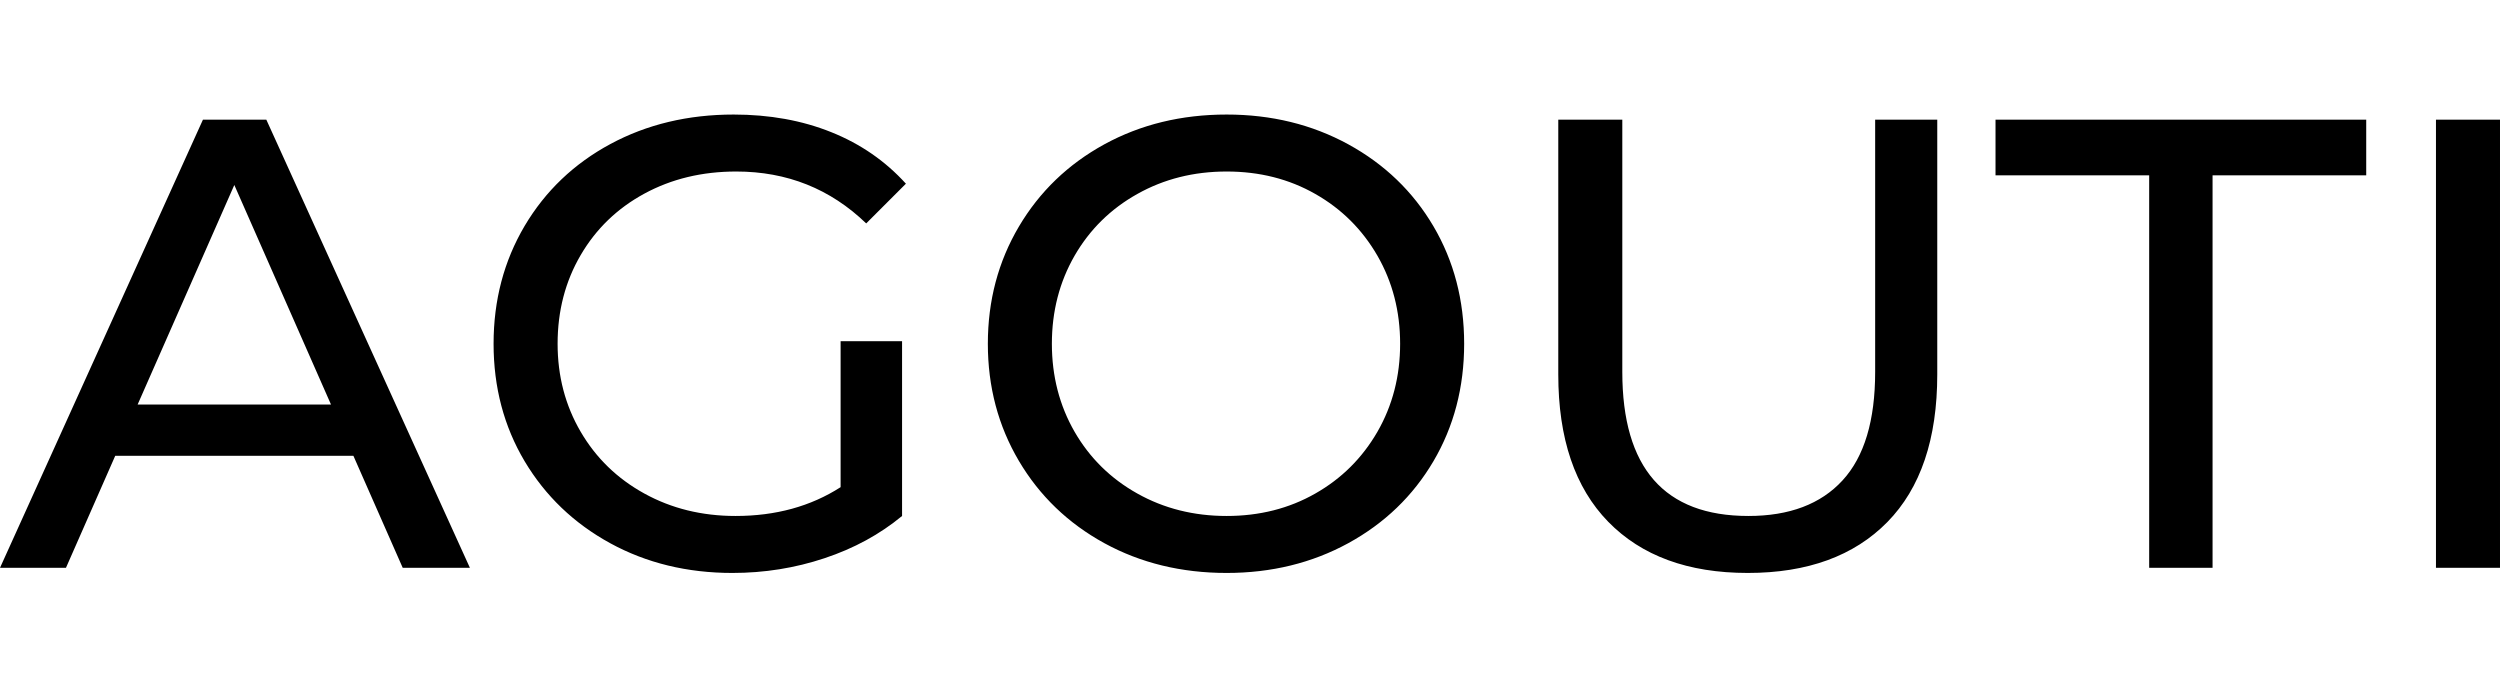 <svg class="logo" xmlns="http://www.w3.org/2000/svg" version="1.1" width="80" height="22" viewBox="-0.121 -84.809 467.762 85.77"><path d="M66 -20.96L75.23 0L87.8 0L49.71 -83.85L37.85 -83.85L-0.12 0L12.22 0L21.44 -20.96ZM61.81 -30.55L25.63 -30.55L43.72 -71.63Z M157.16 -42.4L157.16 -15.09C151.57 -11.5 145.02 -9.7 137.51 -9.7C131.21 -9.7 125.52 -11.1 120.44 -13.9C115.37 -16.69 111.4 -20.54 108.53 -25.45C105.65 -30.37 104.21 -35.86 104.21 -41.92C104.21 -48.07 105.65 -53.6 108.53 -58.52C111.4 -63.43 115.37 -67.26 120.44 -70.01C125.52 -72.77 131.24 -74.15 137.63 -74.15C147.14 -74.15 155.24 -70.91 161.95 -64.44L169.38 -71.87C165.54 -76.1 160.89 -79.32 155.42 -81.51C149.95 -83.71 143.86 -84.81 137.15 -84.81C128.61 -84.81 120.92 -82.97 114.1 -79.3C107.27 -75.62 101.92 -70.51 98.04 -63.97C94.17 -57.42 92.23 -50.07 92.23 -41.92C92.23 -33.78 94.17 -26.45 98.04 -19.94C101.92 -13.44 107.25 -8.33 114.04 -4.61C120.82 -0.9 128.45 0.96 136.91 0.96C142.9 0.96 148.65 0.04 154.16 -1.8C159.67 -3.63 164.51 -6.27 168.66 -9.7L168.66 -42.4Z M206.51 -4.61C213.3 -0.9 220.92 0.96 229.39 0.96C237.77 0.96 245.36 -0.9 252.15 -4.61C258.94 -8.33 264.25 -13.44 268.08 -19.94C271.91 -26.45 273.83 -33.78 273.83 -41.92C273.83 -50.07 271.91 -57.4 268.08 -63.91C264.25 -70.41 258.94 -75.52 252.15 -79.24C245.36 -82.95 237.77 -84.81 229.39 -84.81C220.92 -84.81 213.3 -82.95 206.51 -79.24C199.72 -75.52 194.39 -70.39 190.52 -63.85C186.65 -57.3 184.71 -49.99 184.71 -41.92C184.71 -33.86 186.65 -26.55 190.52 -20C194.39 -13.46 199.72 -8.33 206.51 -4.61ZM245.98 -13.9C241.07 -11.1 235.54 -9.7 229.39 -9.7C223.24 -9.7 217.67 -11.1 212.68 -13.9C207.69 -16.69 203.78 -20.54 200.94 -25.45C198.11 -30.37 196.69 -35.86 196.69 -41.92C196.69 -47.99 198.11 -53.48 200.94 -58.4C203.78 -63.31 207.69 -67.16 212.68 -69.95C217.67 -72.75 223.24 -74.15 229.39 -74.15C235.54 -74.15 241.07 -72.75 245.98 -69.95C250.89 -67.16 254.76 -63.31 257.6 -58.4C260.43 -53.48 261.85 -47.99 261.85 -41.92C261.85 -35.86 260.43 -30.37 257.6 -25.45C254.76 -20.54 250.89 -16.69 245.98 -13.9Z M300.78 -8.62C307.01 -2.24 315.71 0.96 326.89 0.96C338.07 0.96 346.78 -2.22 353.01 -8.56C359.24 -14.91 362.35 -24.12 362.35 -36.18L362.35 -83.85L350.73 -83.85L350.73 -36.65C350.73 -27.55 348.7 -20.78 344.62 -16.35C340.55 -11.92 334.68 -9.7 327.01 -9.7C311.28 -9.7 303.42 -18.69 303.42 -36.65L303.42 -83.85L291.44 -83.85L291.44 -36.18C291.44 -24.2 294.55 -15.01 300.78 -8.62Z M402 -73.43L402 0L413.86 0L413.86 -73.43L442.61 -73.43L442.61 -83.85L373.25 -83.85L373.25 -73.43Z M455.66 -83.85L455.66 0L467.64 0L467.64 -83.85Z"></path></svg>